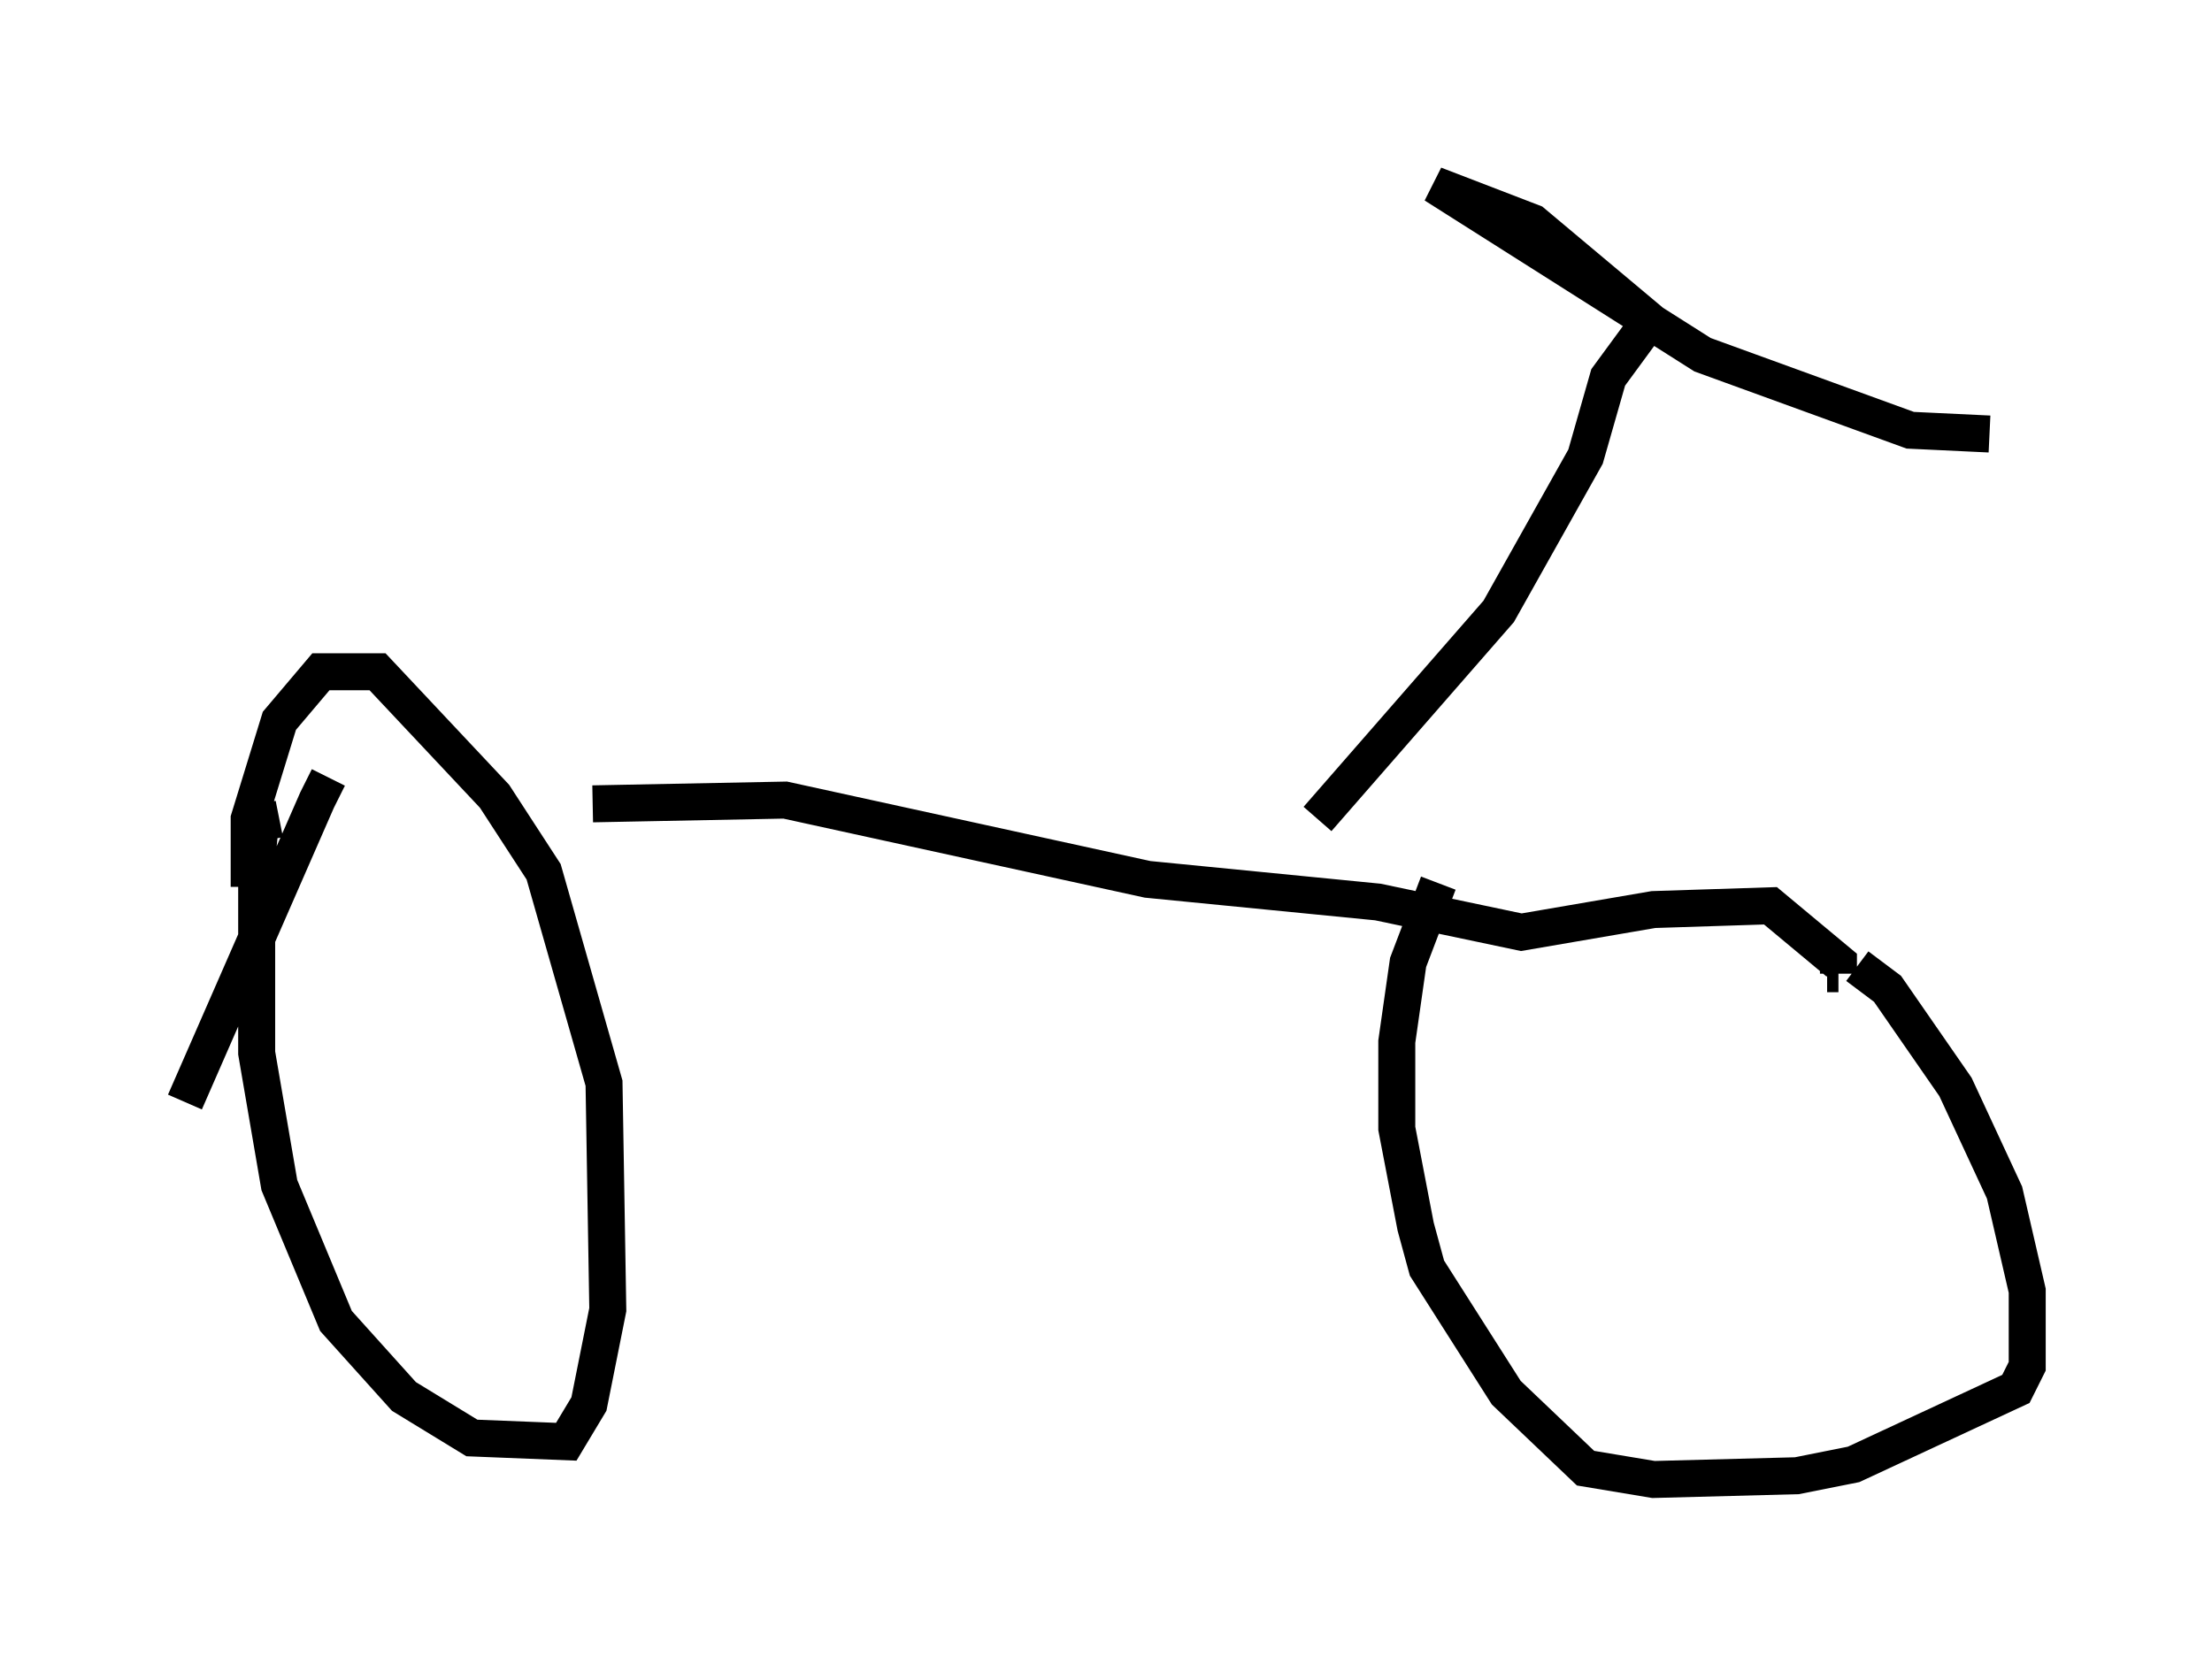 <?xml version="1.0" encoding="utf-8" ?>
<svg baseProfile="full" height="45.015" version="1.1" width="59.817" xmlns="http://www.w3.org/2000/svg" xmlns:ev="http://www.w3.org/2001/xml-events" xmlns:xlink="http://www.w3.org/1999/xlink"><defs /><rect fill="white" height="45.015" width="59.817" x="0" y="0" /><path d="M9.39, 20.925 m-0.51, 0.102 l-0.306, 0.613 -3.573, 8.167 m2.552, -7.656 l-0.51, 0.102 -0.102, 1.021 l0.0, 5.206 0.613, 3.573 l1.531, 3.675 1.838, 2.042 l1.838, 1.123 2.552, 0.102 l0.613, -1.021 0.51, -2.552 l-0.102, -6.125 -1.633, -5.717 l-1.327, -2.042 -3.165, -3.369 l-1.531, 0.0 -1.123, 1.327 l-0.817, 2.654 0.0, 1.838 m32.157, -0.102 l-0.817, 2.144 -0.306, 2.144 l0.0, 2.348 0.51, 2.654 l0.306, 1.123 2.144, 3.369 l2.144, 2.042 1.838, 0.306 l3.879, -0.102 1.531, -0.306 l4.39, -2.042 0.306, -0.613 l0.0, -2.042 -0.613, -2.654 l-1.327, -2.858 -1.838, -2.654 l-0.817, -0.613 m-34.198, -4.39 l5.206, -0.102 9.8, 2.144 l6.227, 0.613 3.879, 0.817 l3.573, -0.613 3.165, -0.102 l1.838, 1.531 0.0, 0.306 m0.0, 0.0 l-0.306, 0.0 m-13.781, -4.185 l4.9, -5.615 2.348, -4.185 l0.613, -2.144 1.123, -1.531 l-3.165, -2.654 -2.654, -1.021 l7.248, 4.594 5.615, 2.042 l2.144, 0.102 " fill="none" stroke="black" stroke-width="1" /></svg>